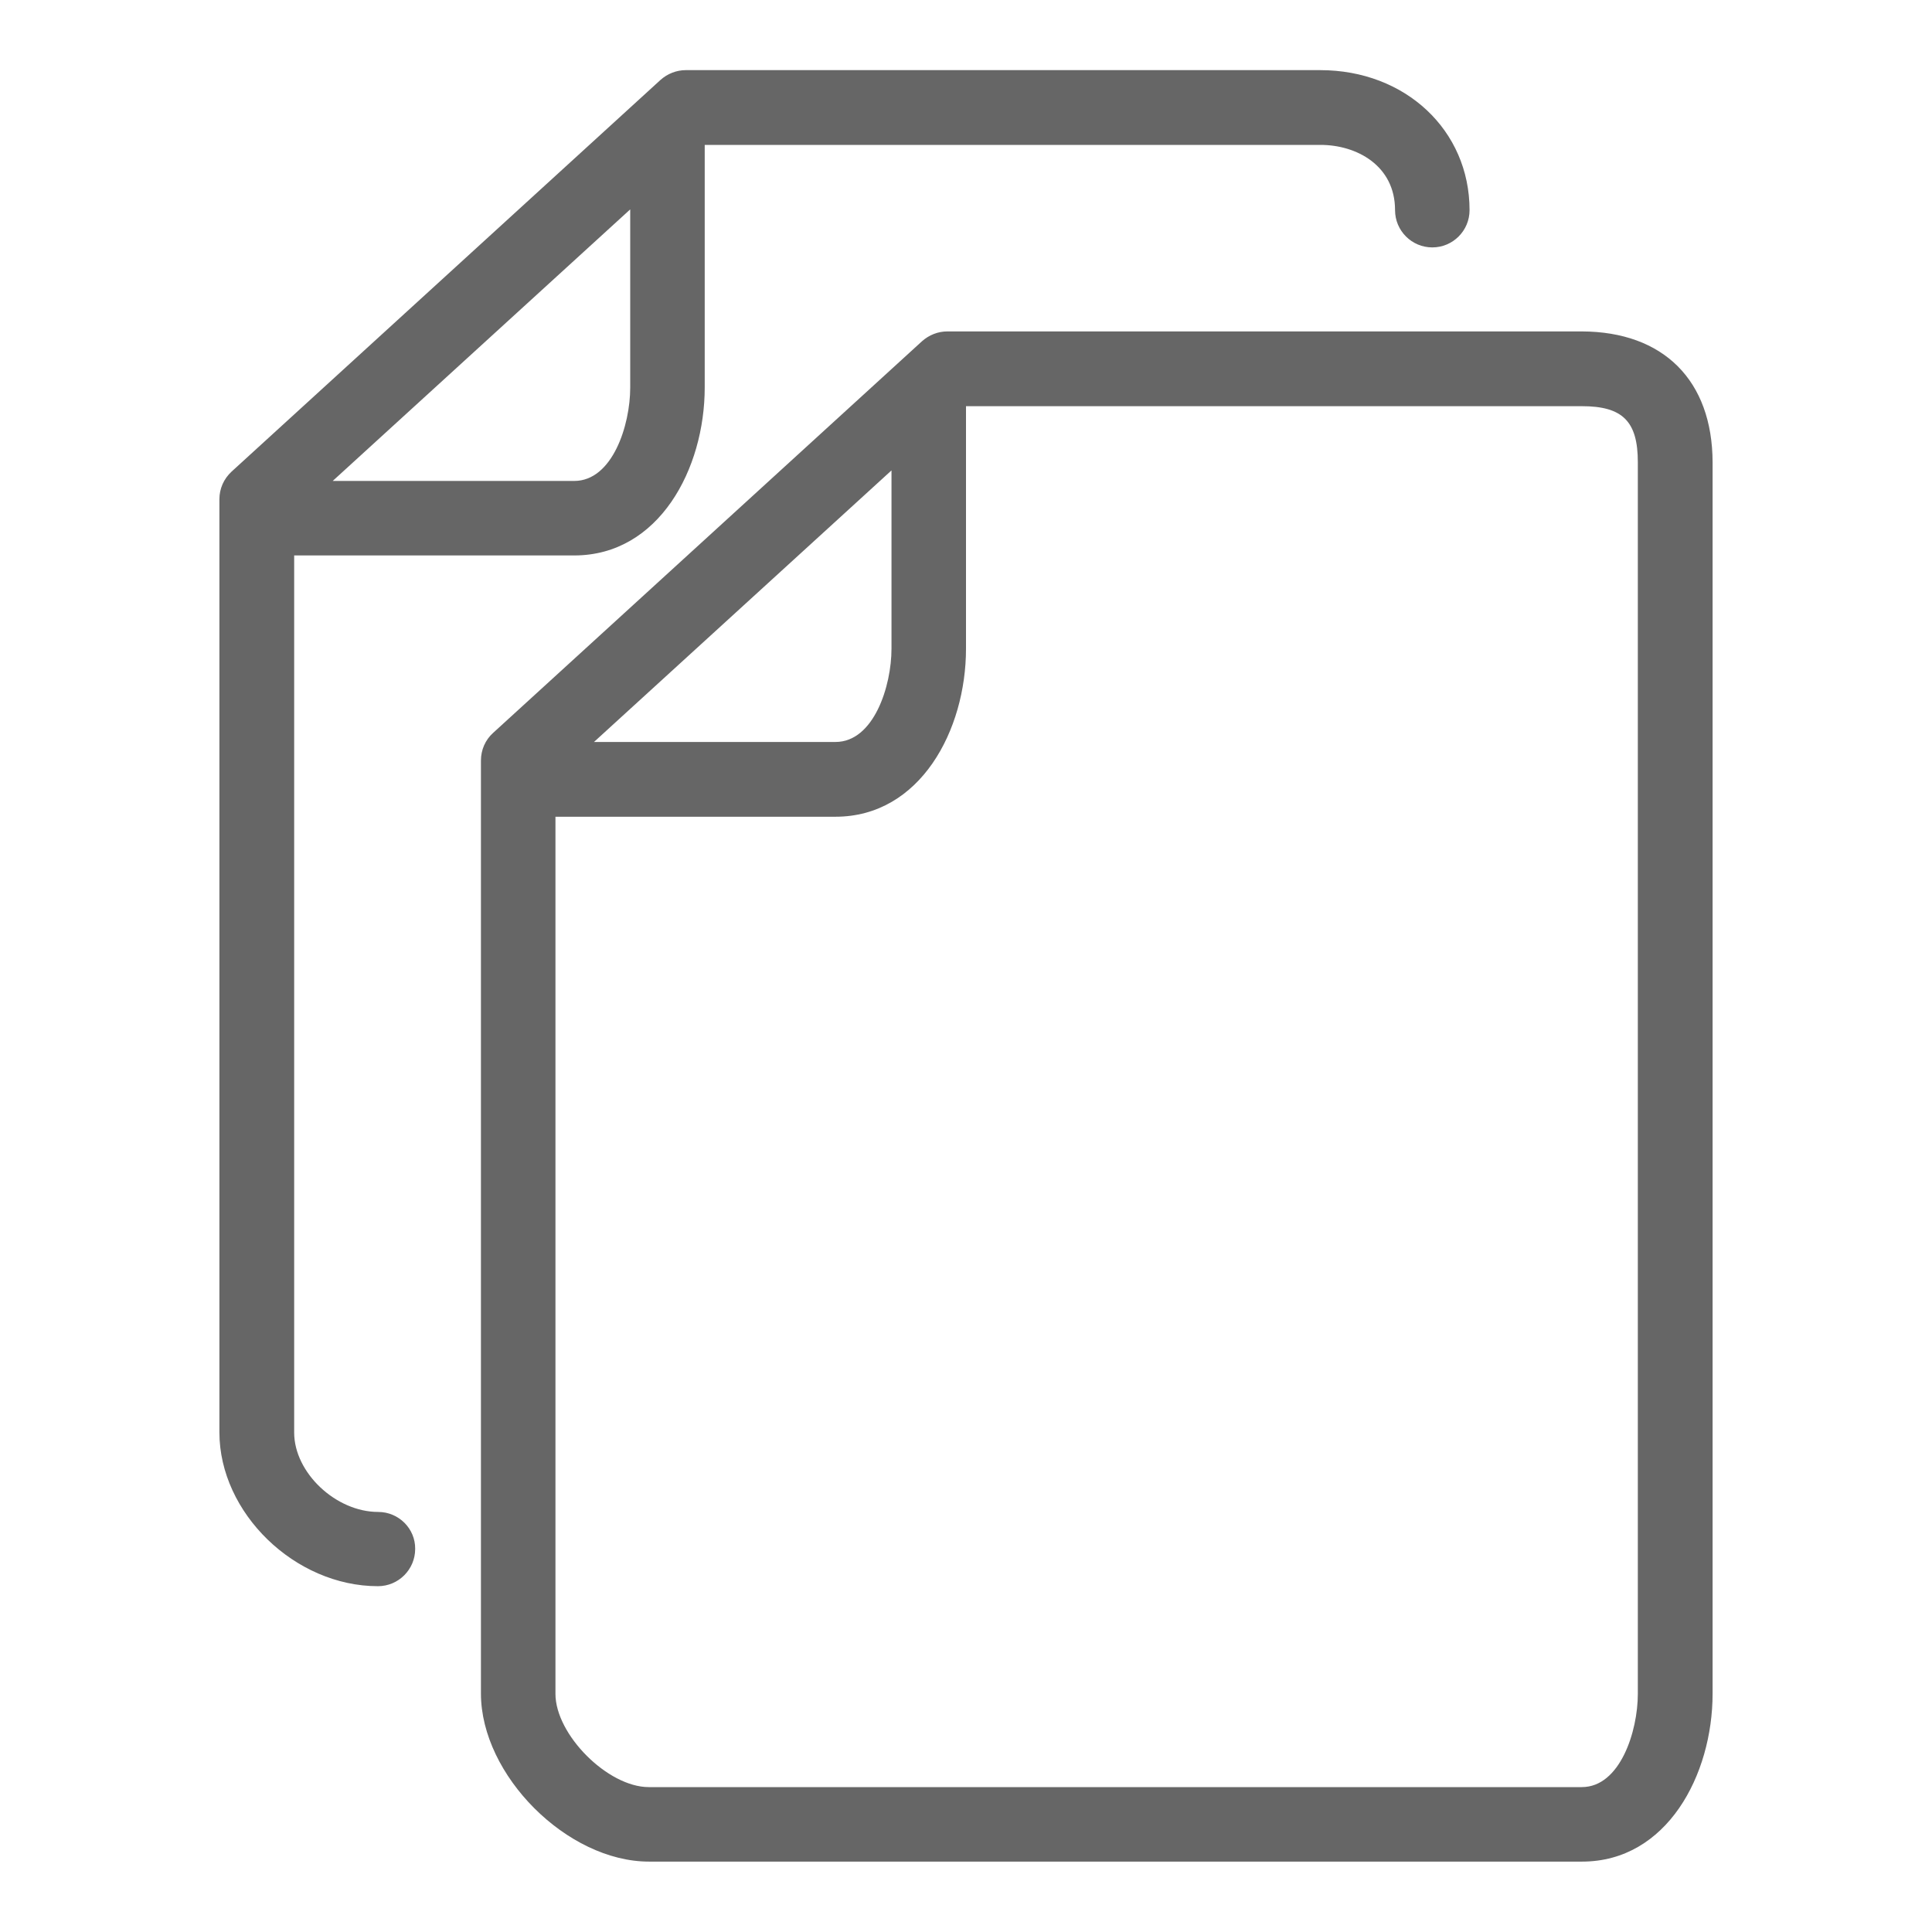 <?xml version="1.0" encoding="utf-8"?>
<!-- Generator: Adobe Illustrator 26.1.0, SVG Export Plug-In . SVG Version: 6.00 Build 0)  -->
<svg version="1.1" id="Layer_1" xmlns="http://www.w3.org/2000/svg" xmlns:xlink="http://www.w3.org/1999/xlink" x="0px" y="0px"
	 viewBox="0 0 752 752" style="enable-background:new 0 0 752 752;" xml:space="preserve">
<style type="text/css">
	.st0{fill:#666666;}
</style>
<path class="st0" d="M615.7,129h-247c-3.6,0-7.1,1.4-9.8,3.8l-167,152.5c-3,2.7-4.7,6.6-4.7,10.7v363.2c0,31.8,33.6,65.4,65.4,65.4
	h363.2c33,0,50.8-33.7,50.8-65.4V179.9C666.5,148.1,647.5,129.1,615.7,129L615.7,129z M347,183.1v69.4c0,14.6-6.9,36.3-21.8,36.3
	h-94L347,183.1z M637.5,659.3c0,14.6-6.9,36.3-21.8,36.3H252.5c-15.9,0-36.3-20.4-36.3-36.3V317.9h109c33,0,50.8-33.7,50.8-65.4
	v-94.4h239.7c15.9,0,21.8,5.9,21.8,21.8V659.3z M147.2,588.5c-16.5,0-32.7-15.3-32.7-30.9V216.2h109c33,0,50.8-33.7,50.8-65.4V56.4
	H514c14,0,29,8,29,25.4c0,8,6.5,14.5,14.5,14.5S572,89.8,572,81.8c0-31.1-25-54.5-58.1-54.5h-247c-3.6,0-7.1,1.4-9.8,3.8l-167,152.5
	c-3,2.8-4.7,6.6-4.7,10.7v363.2c0,31.4,29.4,59.9,61.7,59.9c8,0,14.5-6.5,14.5-14.5C161.7,595,155.2,588.5,147.2,588.5L147.2,588.5z
	 M245.3,81.5v69.4c0,14.6-6.9,36.3-21.8,36.3h-94L245.3,81.5z"/>
</svg>
